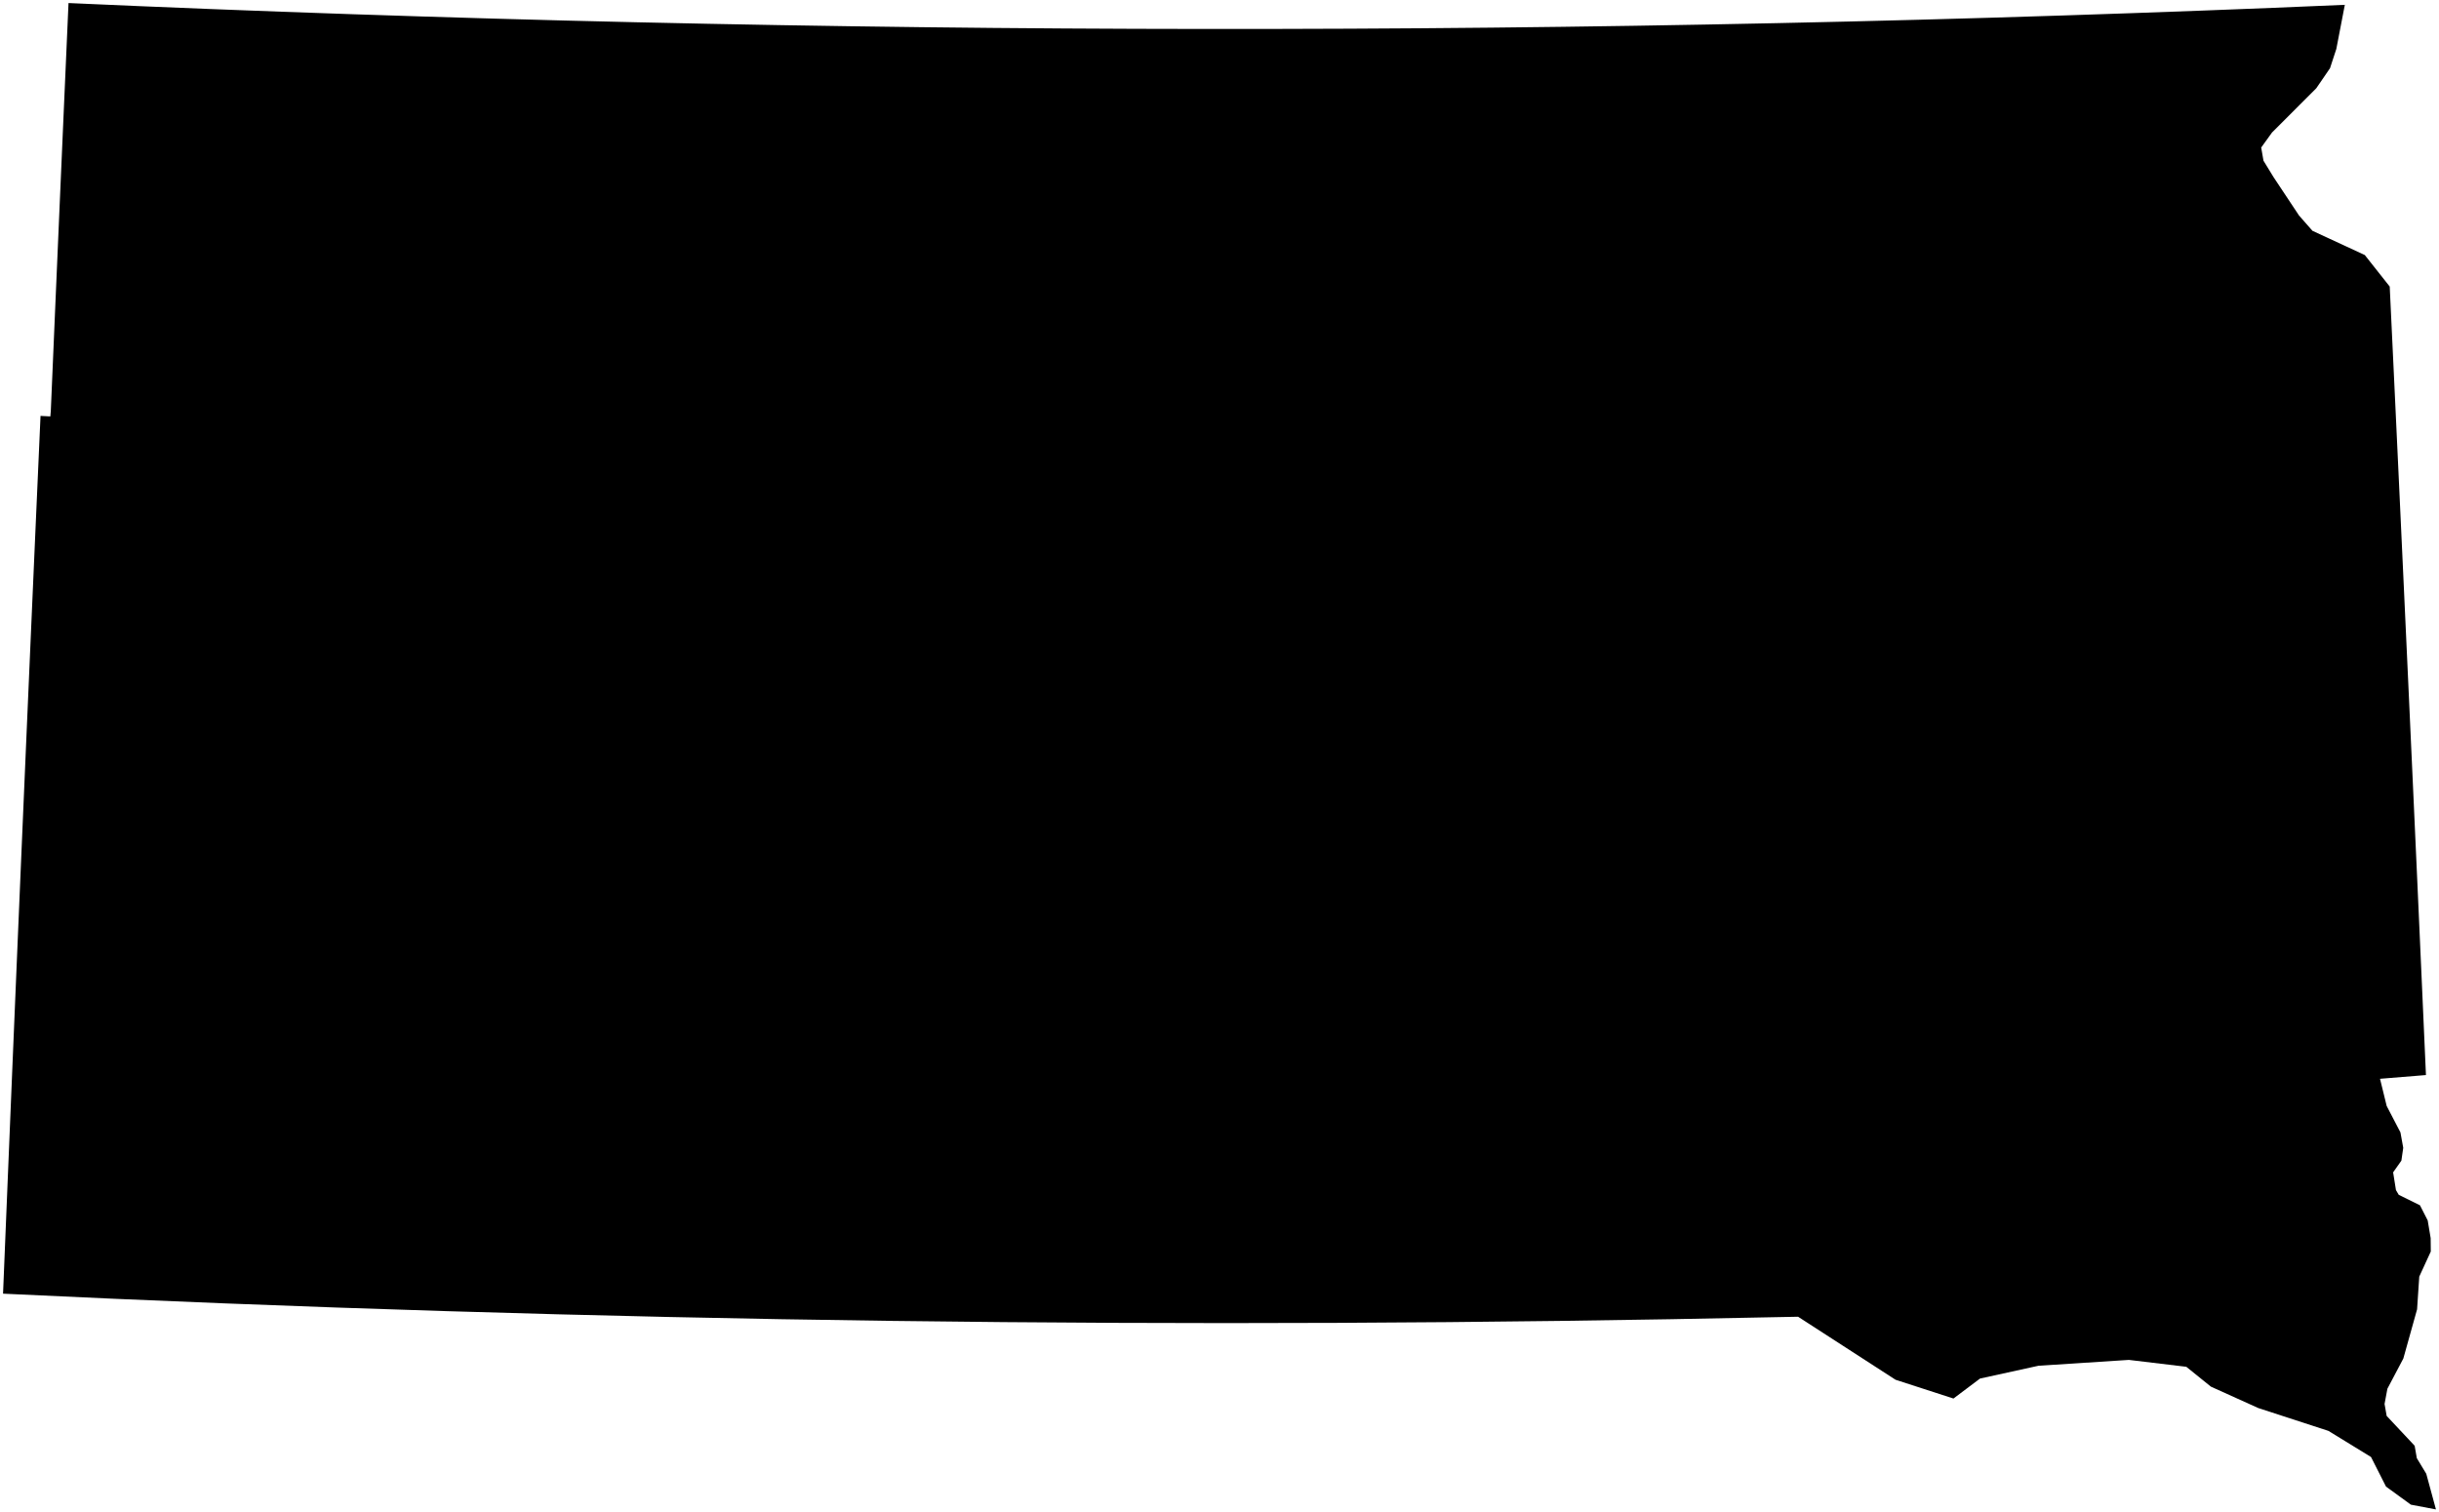 <?xml version="1.0"?>
<svg xmlns="http://www.w3.org/2000/svg" version="1.2" baseProfile="tiny" width="800" height="496" viewBox="0 0 800 496" stroke-linecap="round" stroke-linejoin="round">
<g id="ne_50m_admin_1_states_provinces">
<path d="M 795.72 352.66 780.653 353.886 782.842 362.813 787.353 371.471 788.27 376.534 787.659 380.747 784.954 384.579 785.88 390.396 786.791 391.942 793.759 395.387 796.295 400.356 797.264 406.143 797.309 410.55 793.525 418.784 792.81 429.516 788.302 445.647 783.072 455.566 782.143 460.562 782.838 464.486 792.016 474.278 792.724 478.337 795.823 483.458 799 495.156 790.782 493.598 782.617 487.659 777.703 477.959 763.731 469.389 740.715 461.895 725.182 454.875 717.115 448.363 698.276 446.105 668.631 448.023 649.448 452.226 640.741 458.779 621.741 452.615 589.777 431.944 548.09 432.755 511.579 433.314 475.058 433.713 438.529 433.953 401.994 434.033 365.462 433.949 328.933 433.707 292.409 433.308 255.899 432.75 219.405 432.029 182.933 431.148 146.482 430.113 110.058 428.918 73.669 427.562 37.316 426.047 1 424.378 2.474 388.417 3.963 352.441 5.471 316.452 7 280.451 8.547 244.445 10.112 208.439 11.695 172.434 13.293 136.433 14.097 136.478 14.901 136.518 15.706 136.56 16.511 136.604 16.55 136.154 16.587 135.704 16.627 135.256 16.666 134.806 18.095 101.339 19.54 67.88 20.999 34.435 22.474 1 45.715 2.013 68.973 2.96 92.248 3.842 115.536 4.661 138.839 5.416 162.153 6.11 185.48 6.742 208.817 7.305 232.163 7.803 255.518 8.238 278.879 8.608 302.246 8.918 325.618 9.163 348.994 9.341 372.372 9.454 395.754 9.503 419.136 9.488 442.516 9.413 465.893 9.273 489.267 9.065 512.637 8.792 536.001 8.456 559.36 8.055 582.71 7.593 606.053 7.069 629.385 6.476 652.706 5.819 676.016 5.097 699.312 4.312 722.594 3.466 745.861 2.558 769.111 1.582 766.326 16.044 764.253 22.374 759.744 28.955 745.231 43.466 741.679 48.394 742.429 52.71 745.74 58.12 754.093 70.697 758.496 75.715 775.657 83.66 783.836 94 785.368 126.327 786.887 158.659 788.392 190.994 789.887 223.333 791.368 255.674 792.832 288.007 794.283 320.337 795.72 352.66 Z"/>
</g>
</svg>